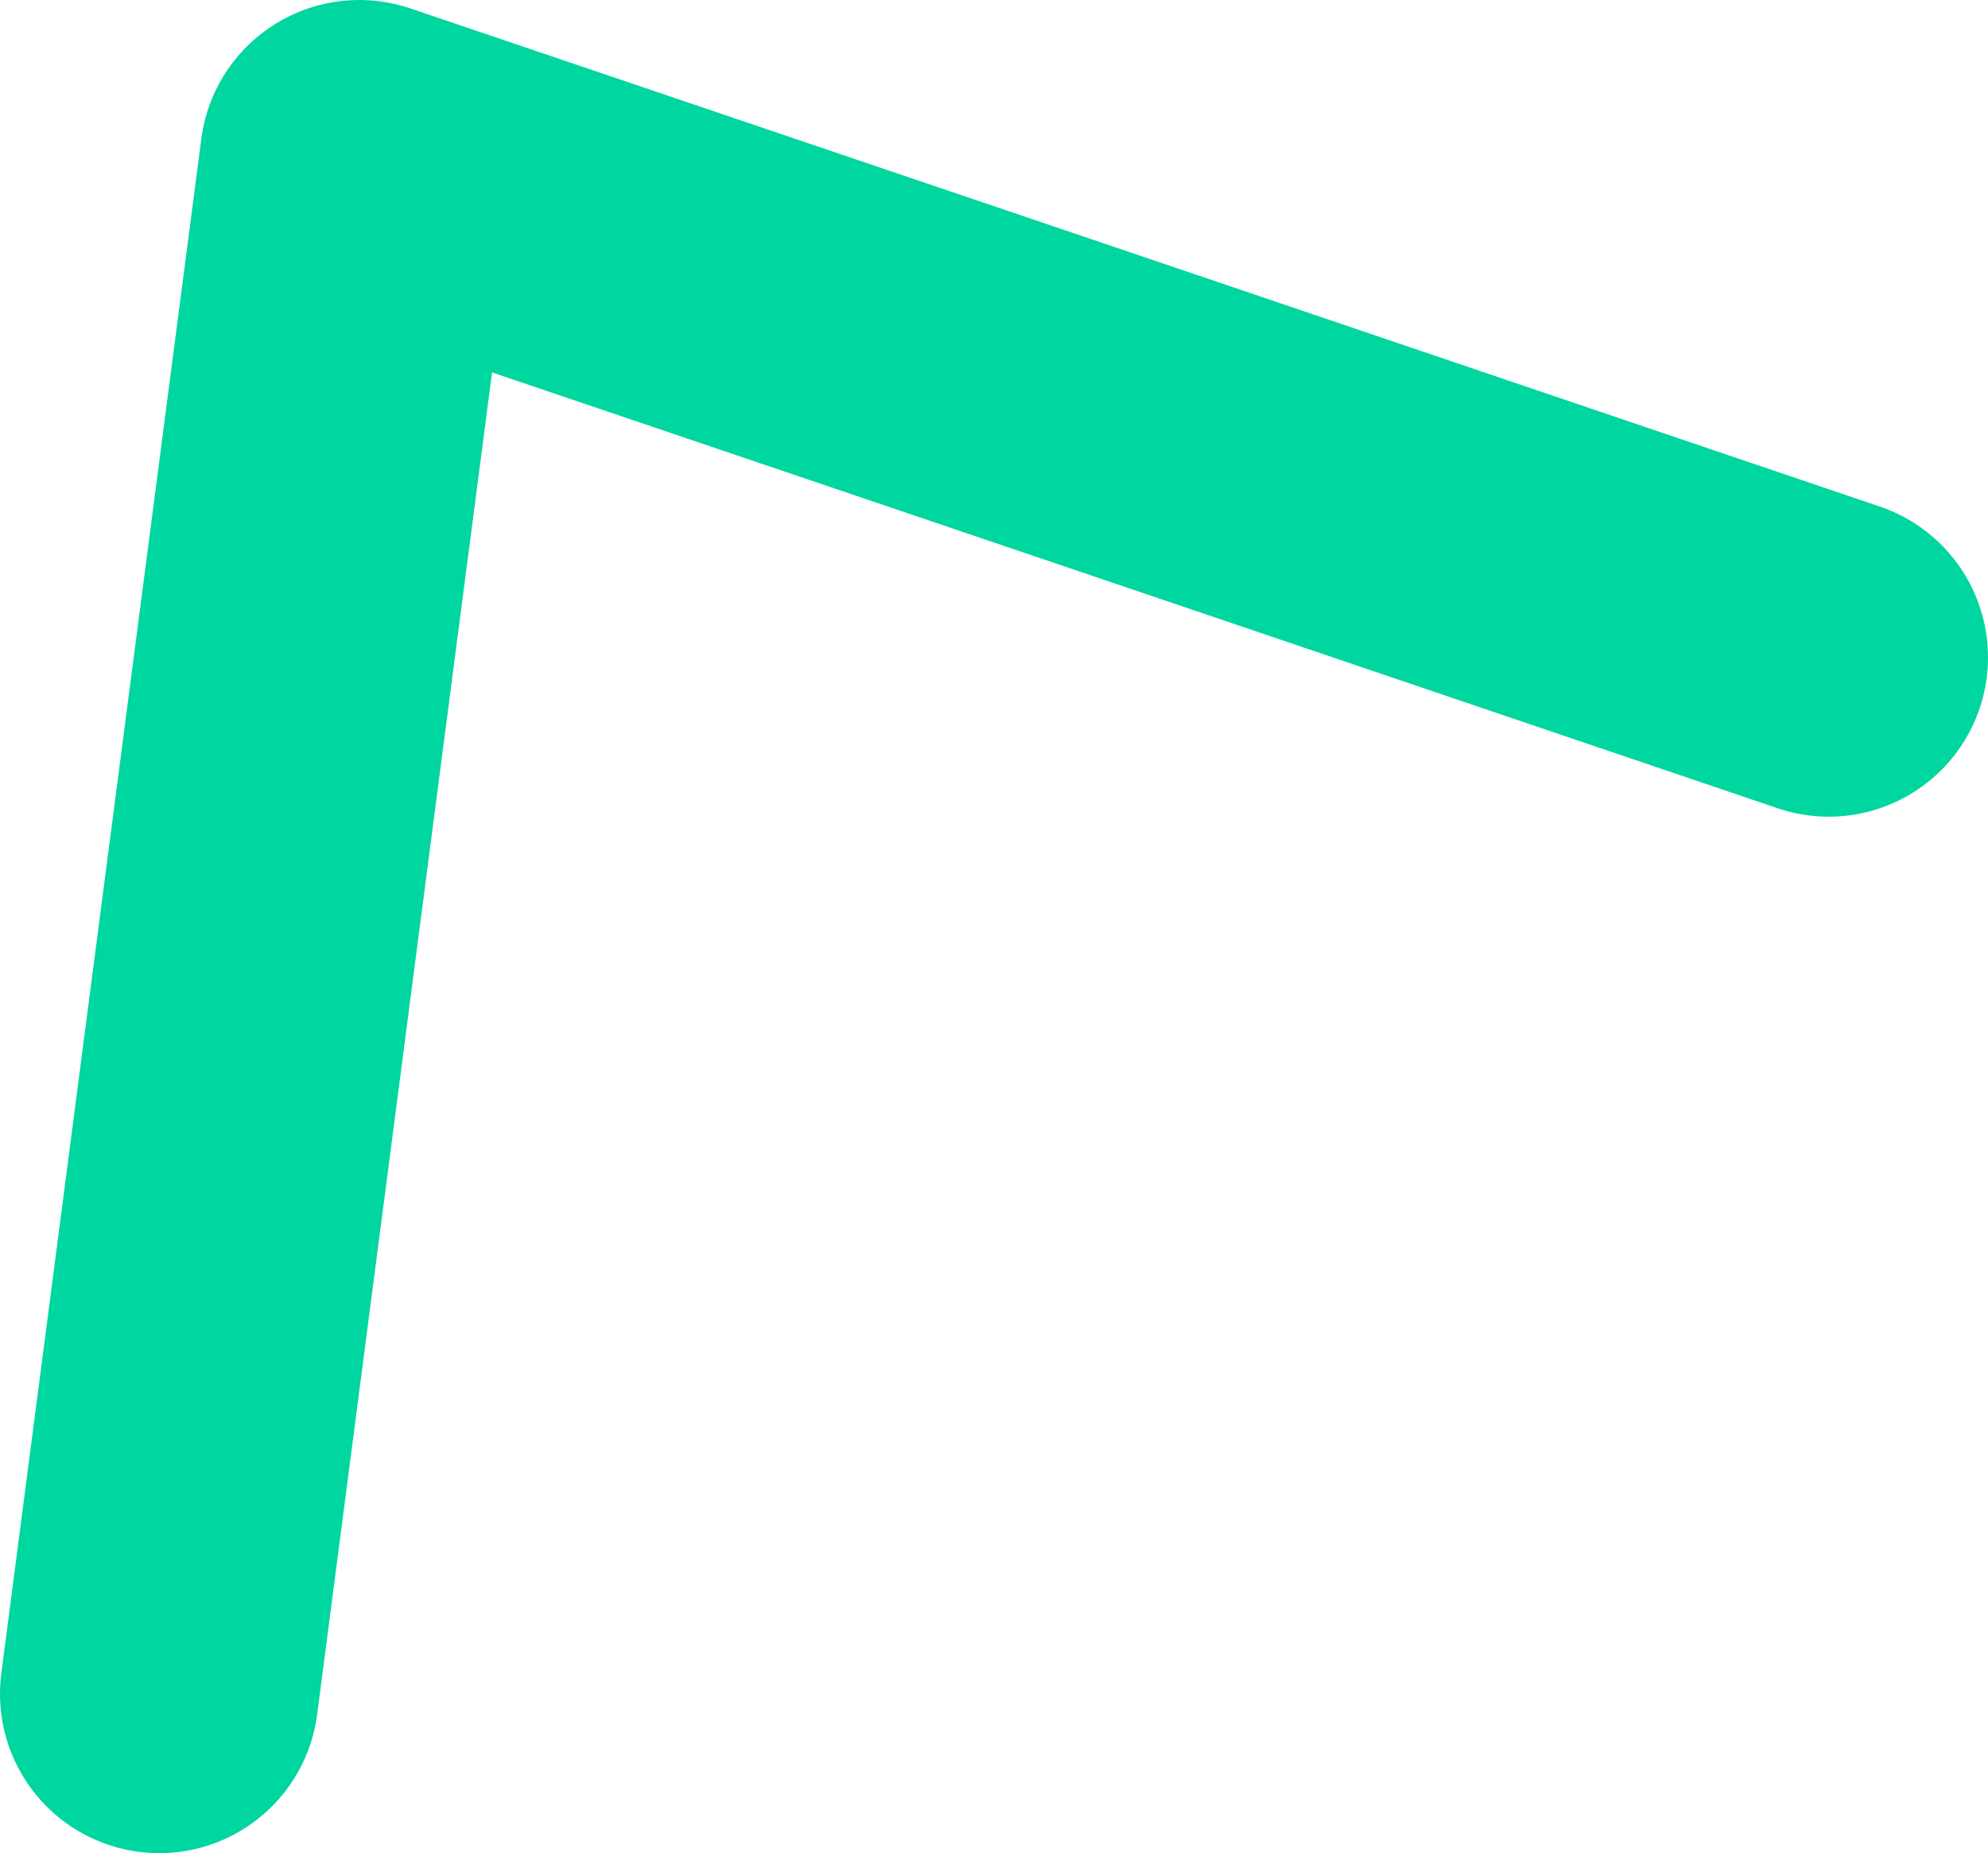 <?xml version="1.0" encoding="UTF-8"?><svg id="Layer_1" xmlns="http://www.w3.org/2000/svg" viewBox="0 0 31.21 29.09"><polyline points="28.71 10.32 17.18 6.41 5.64 2.5 4.07 14.54 2.5 26.59" style="fill:none; stroke:#00d69f; stroke-linecap:round; stroke-linejoin:round; stroke-width:5px;"/></svg>
